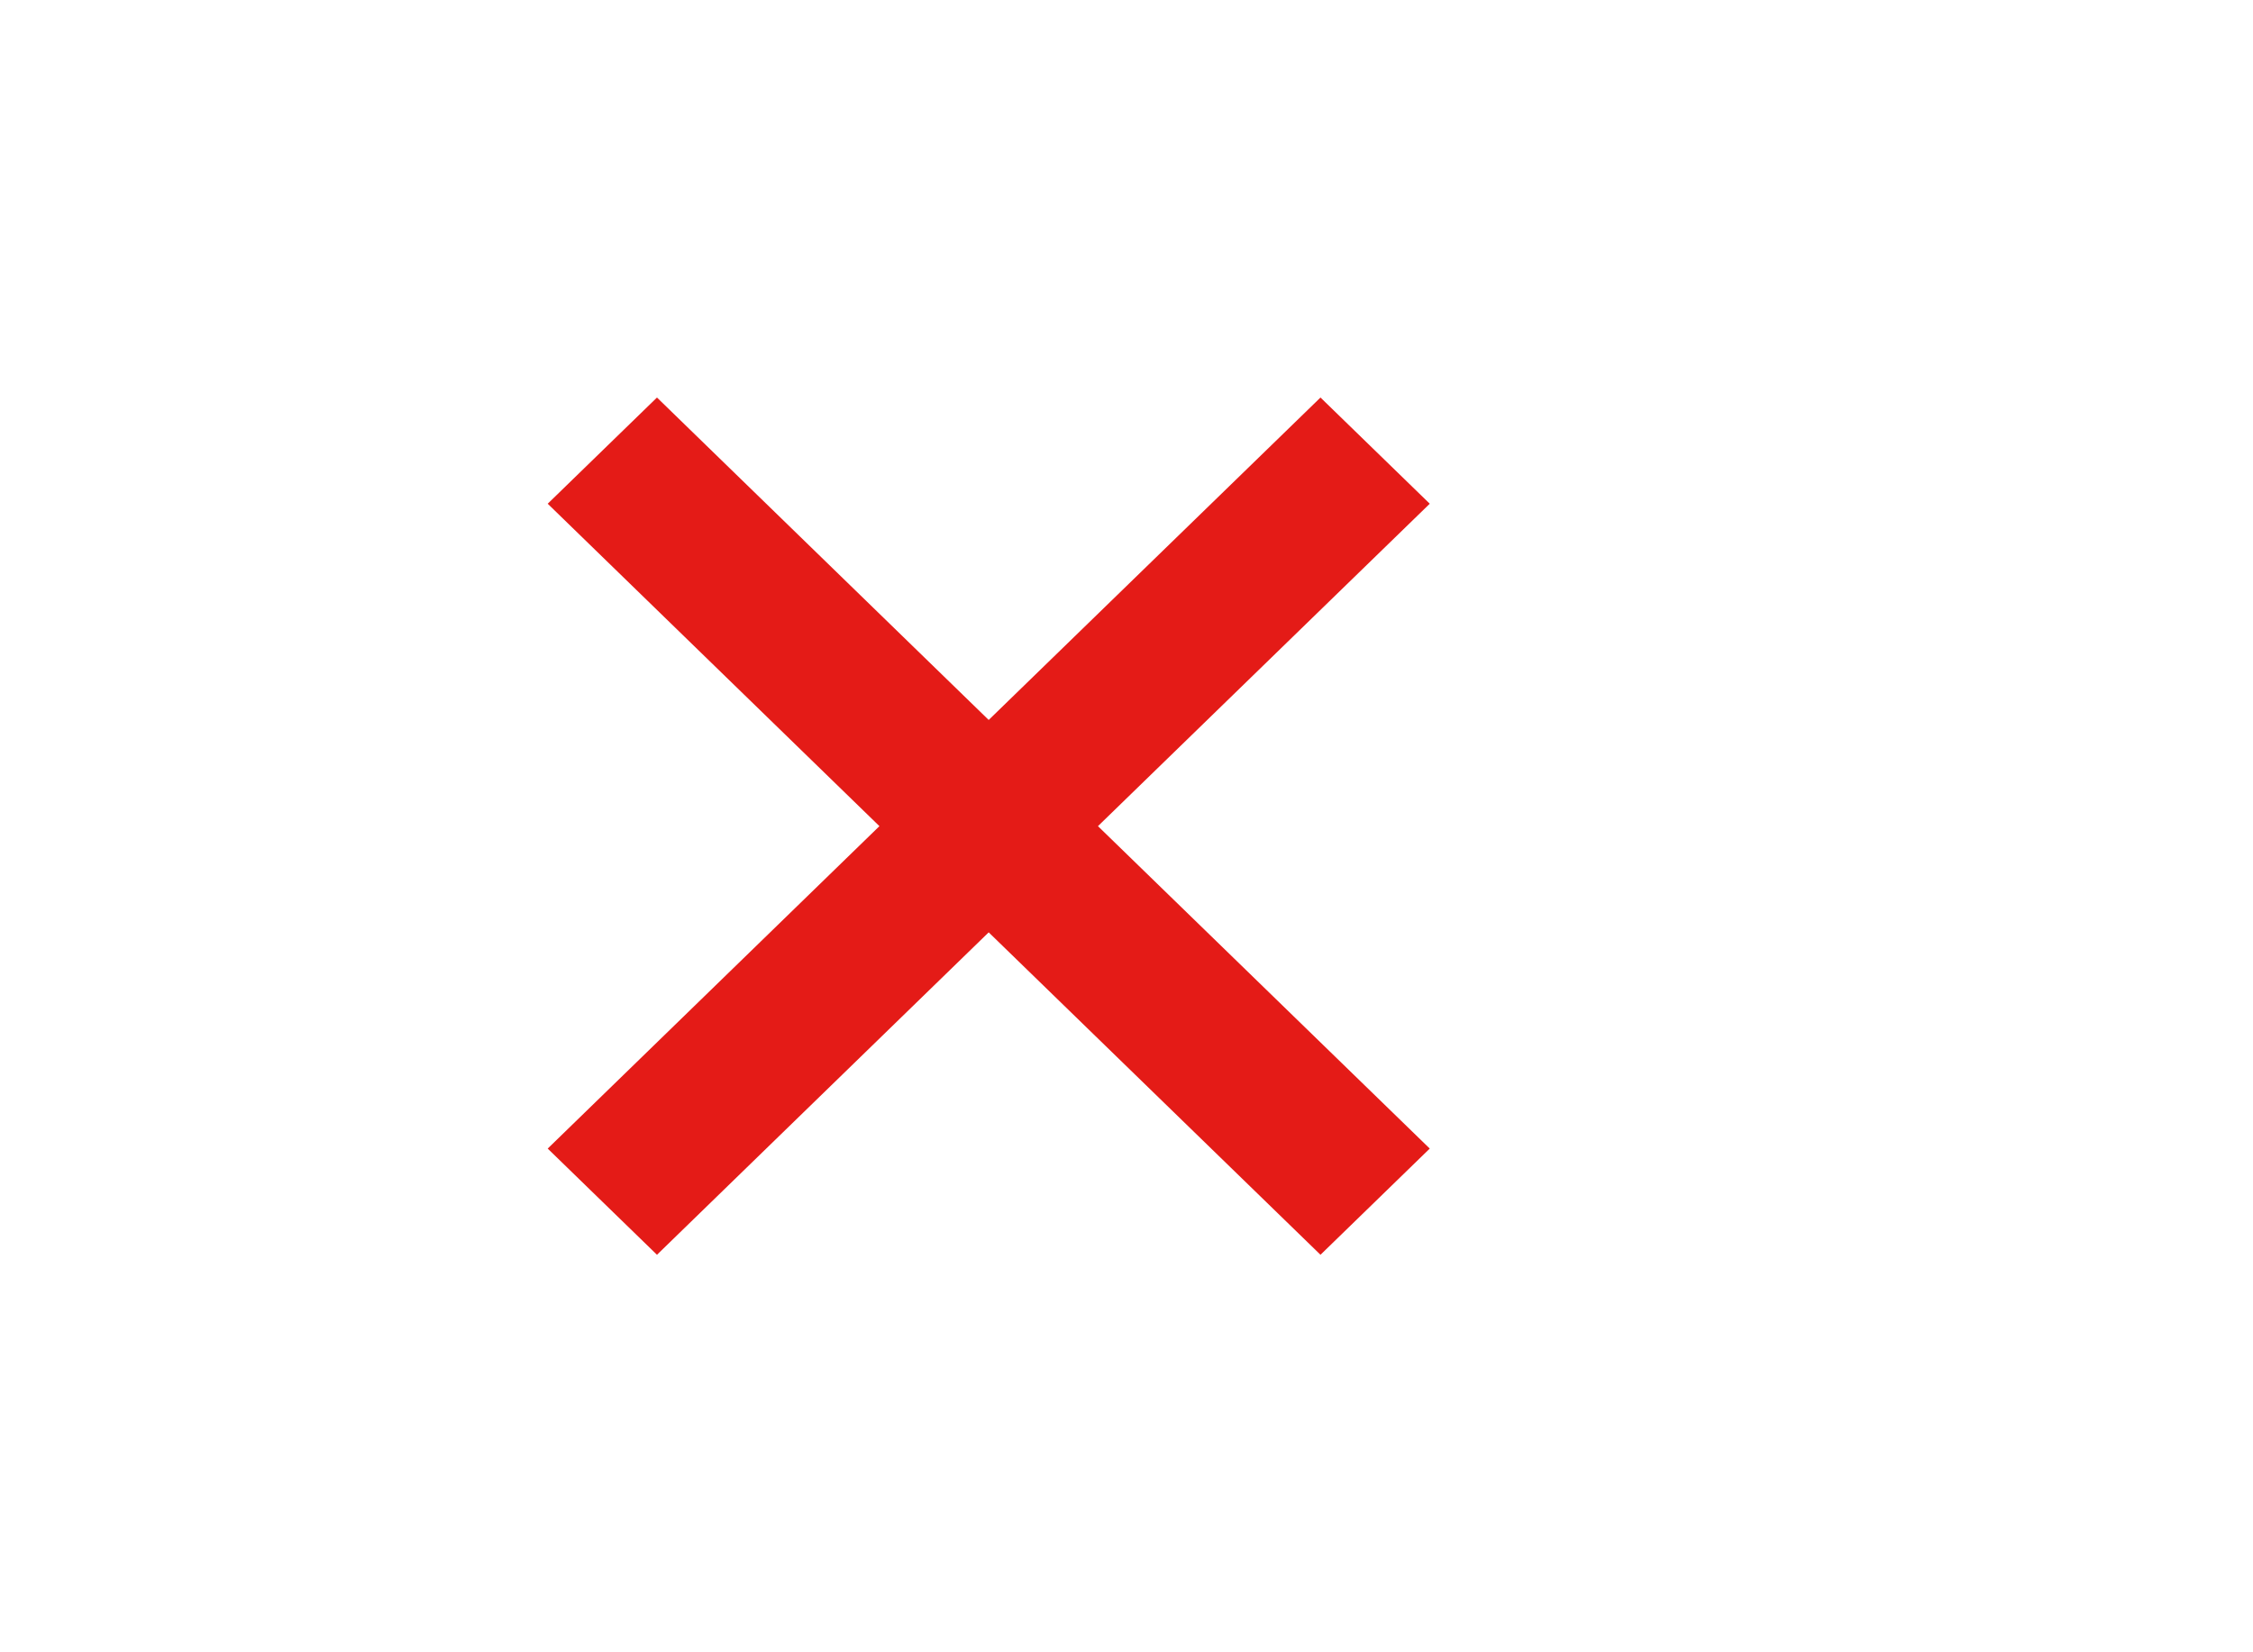 <svg width="30" height="22" viewBox="0 0 30 22" fill="none" xmlns="http://www.w3.org/2000/svg">
<path fill-rule="evenodd" clip-rule="evenodd" d="M17.583 5.293L13.165 9.586L8.748 5.293L7.293 6.707L11.71 11L7.293 15.293L8.748 16.707L13.165 12.414L17.583 16.707L19.038 15.293L14.62 11L19.038 6.707L17.583 5.293Z" fill="#E41B17"/>
</svg>
